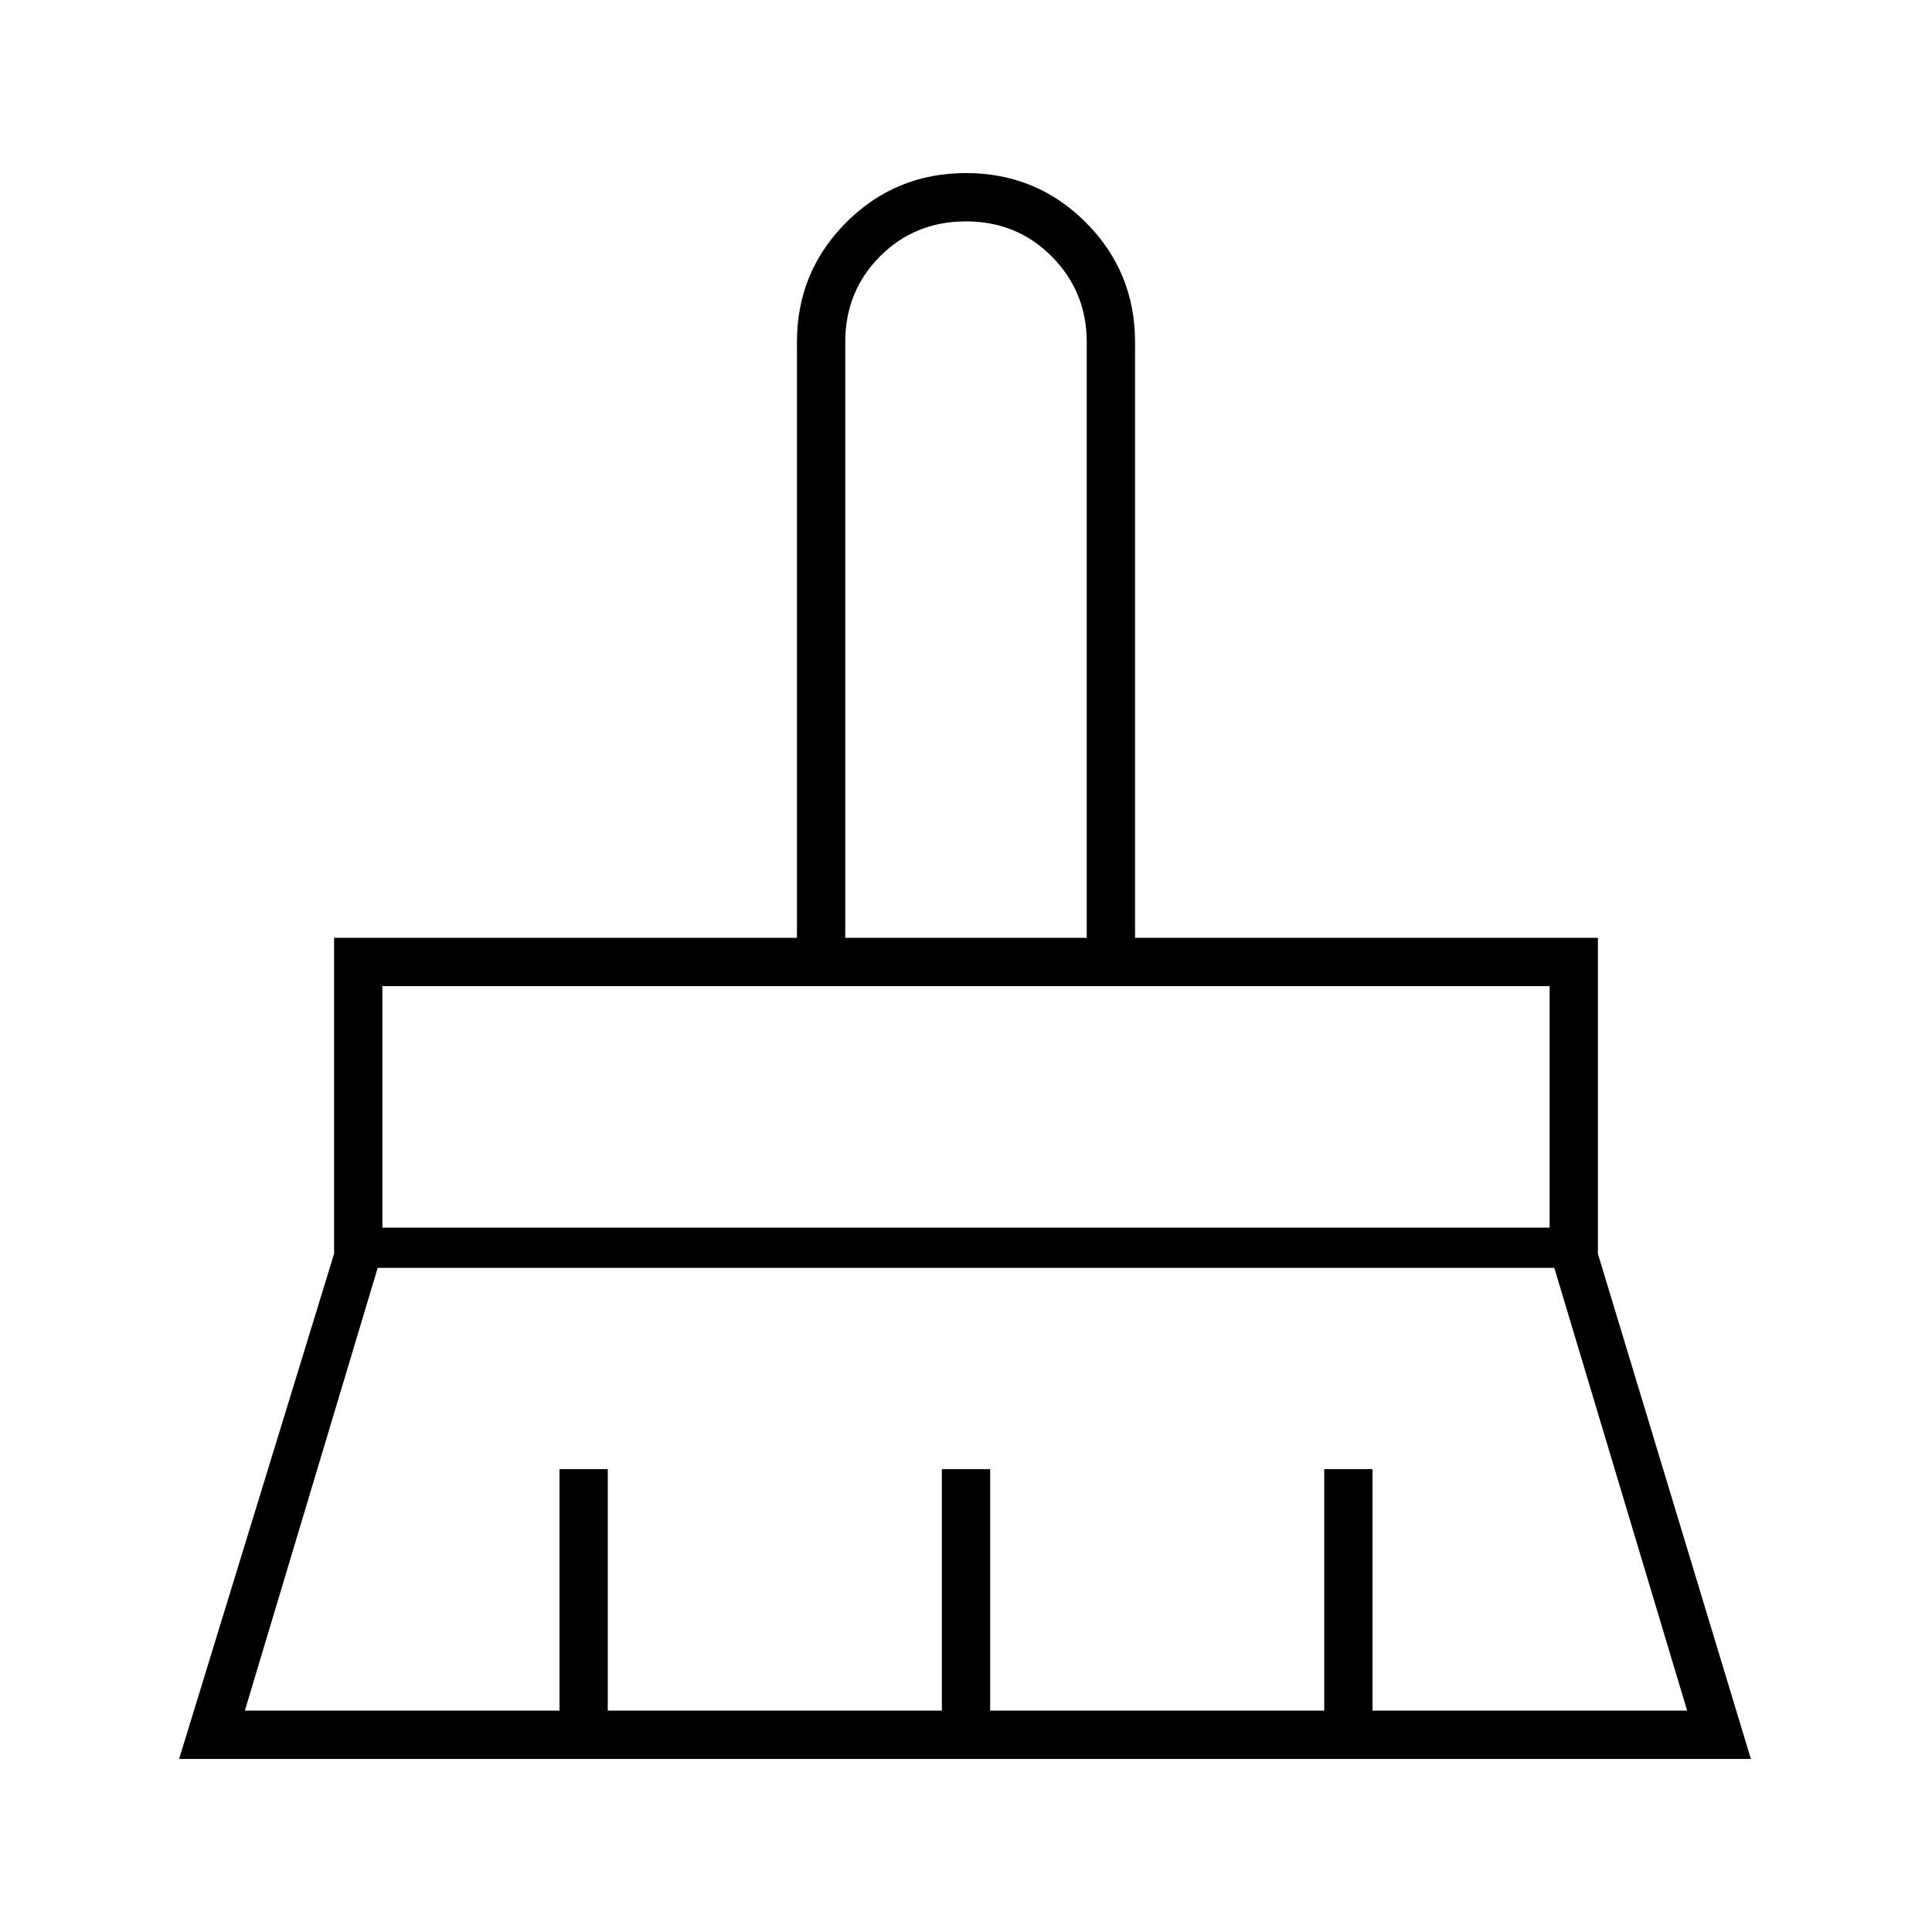 <svg xmlns="http://www.w3.org/2000/svg" height="40" viewBox="0 -960 960 960" width="40"><path d="M420-494h120v-296q0-25-17.33-42.5Q505.33-850 480-850q-25.33 0-42.67 17.33Q420-815.33 420-790v296ZM190-350h580v-120H190v120Zm-68.33 240H278v-120h24v120h166v-120h24v120h166v-120h24v120h156.33l-66-220H187.67l-66 220ZM89-86l77-251v-157h230v-296q0-35 24.5-59.5T480-874q35 0 59.5 24.5T564-790v296h230v157l76 251H89Zm681-384H190h580Zm-230-24H420h120Z"/></svg>